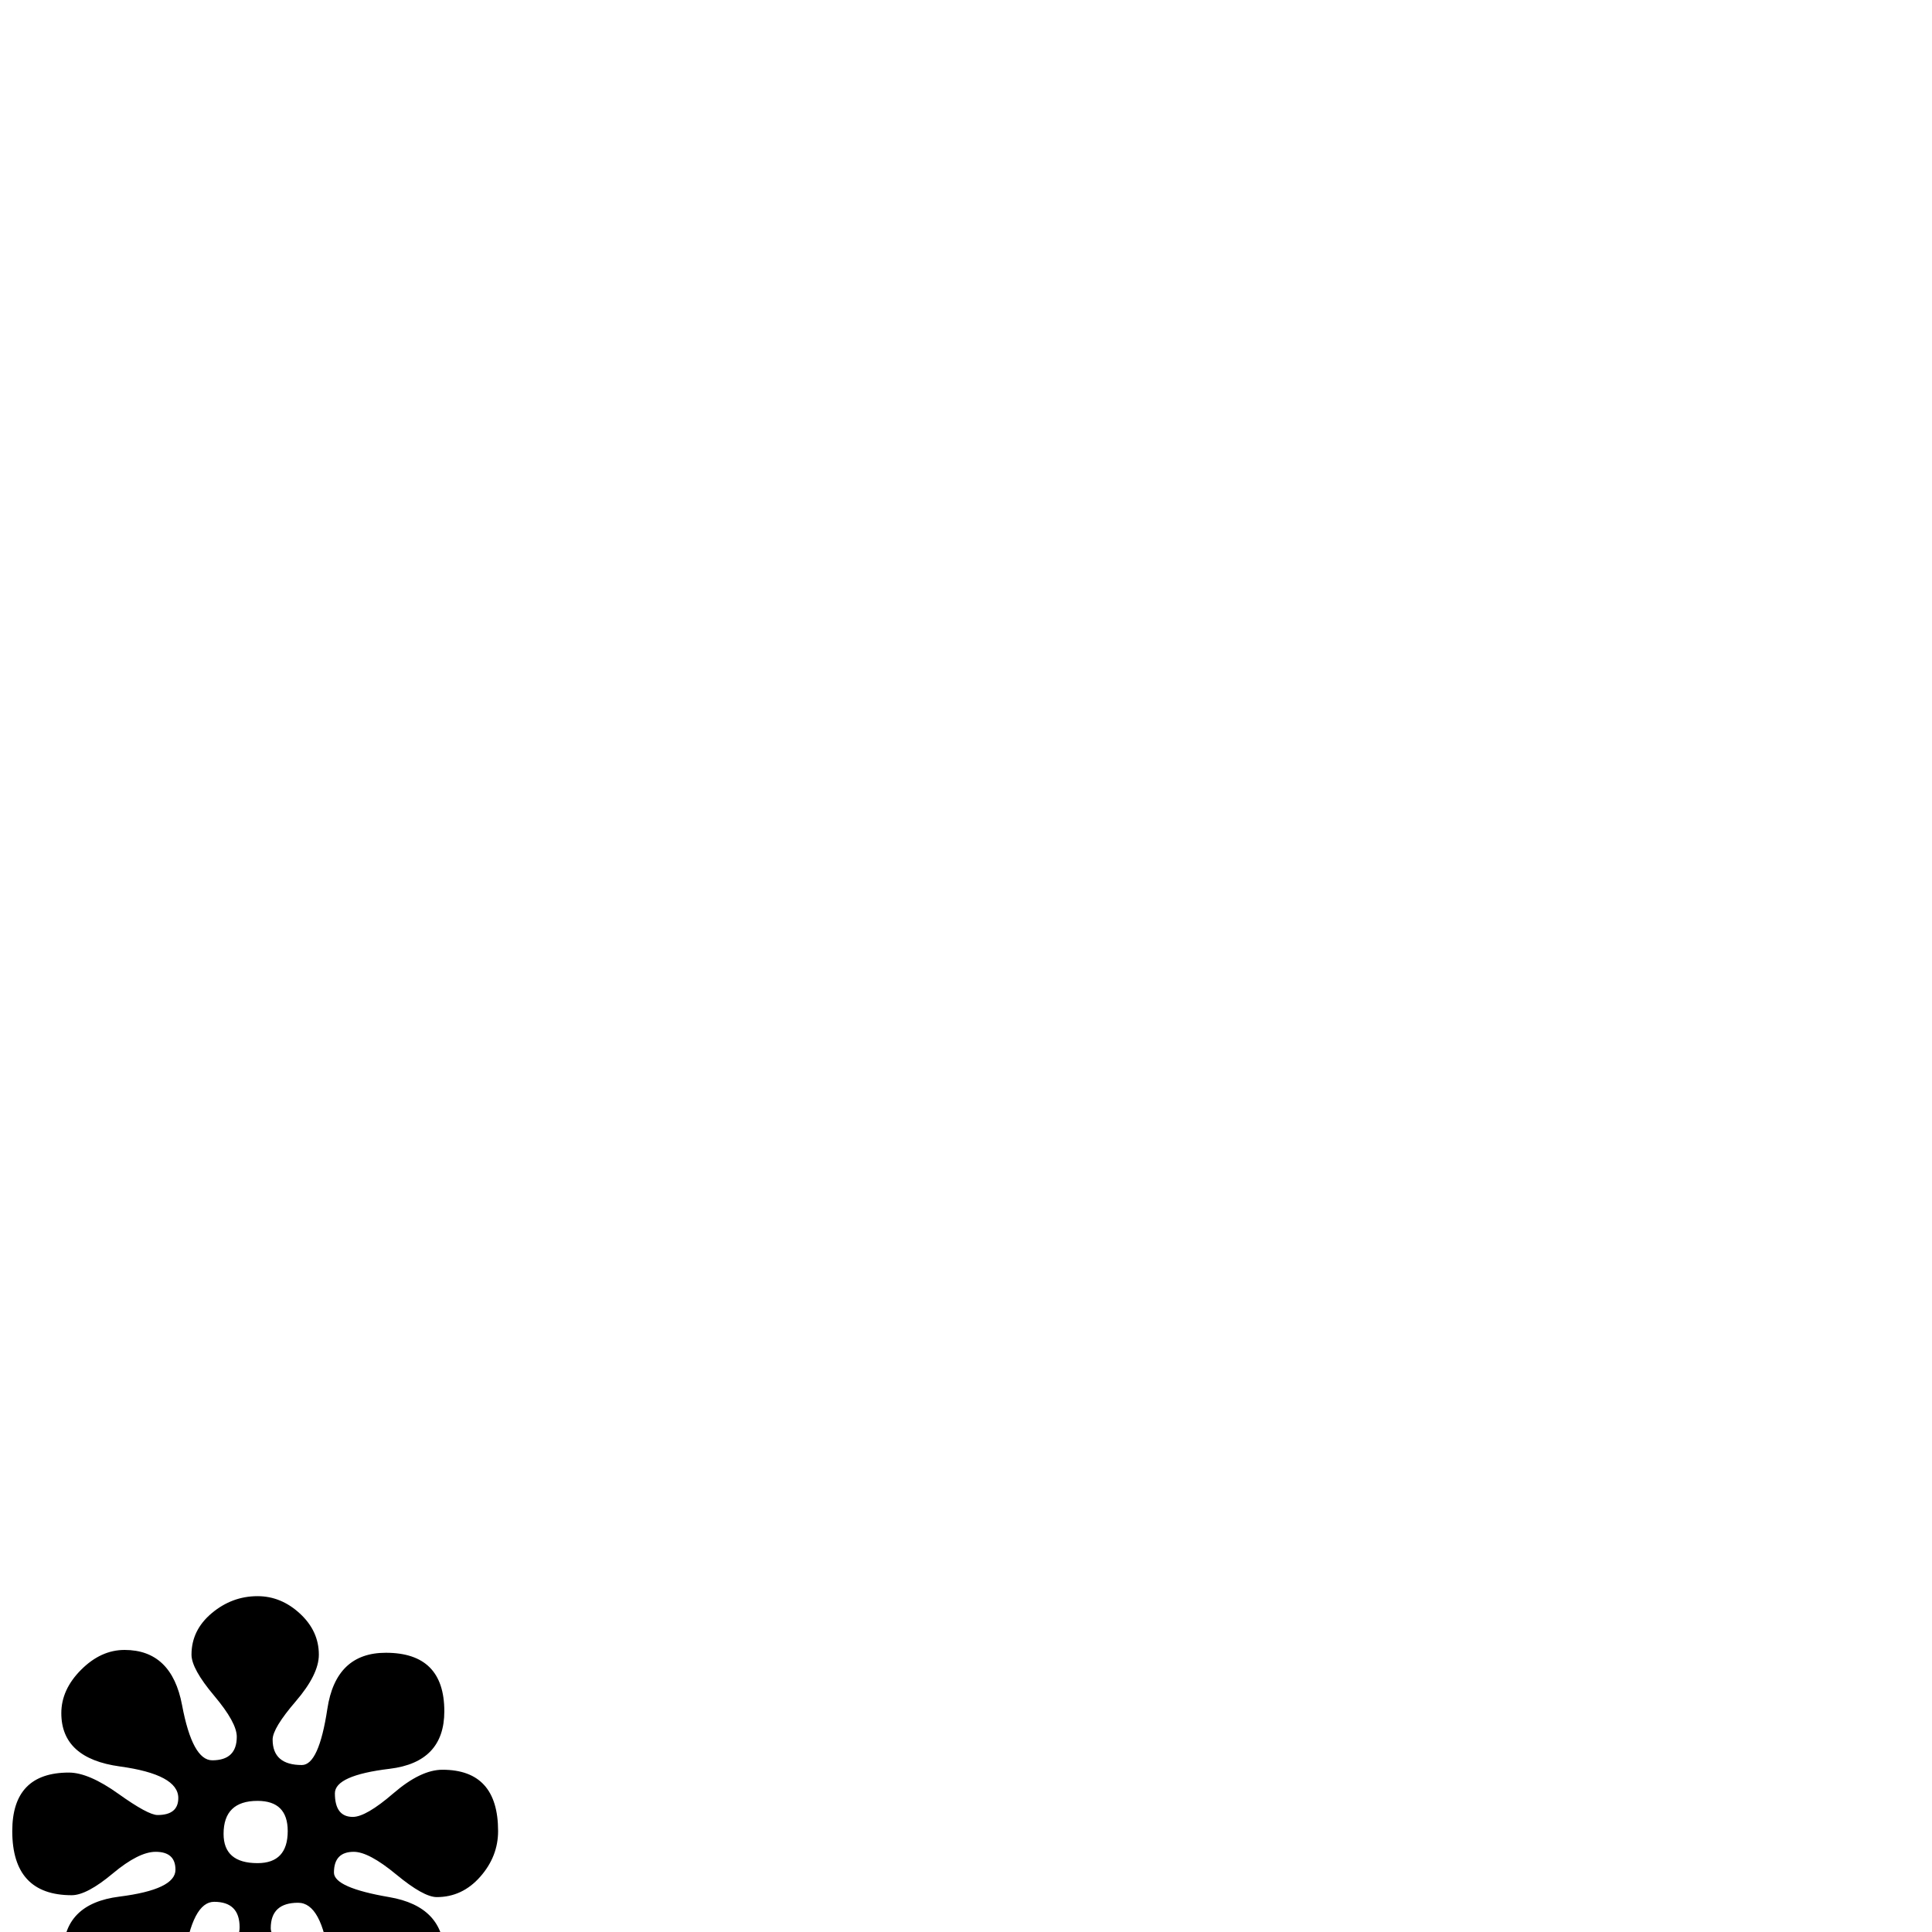 <?xml version="1.0" standalone="no"?>
<!DOCTYPE svg PUBLIC "-//W3C//DTD SVG 1.1//EN" "http://www.w3.org/Graphics/SVG/1.1/DTD/svg11.dtd" >
<svg viewBox="0 -442 2048 2048">
  <g transform="matrix(1 0 0 -1 0 1606)">
   <path fill="currentColor"
d="M528 107q0 -27 -19 -48.5t-46 -21.5q-14 0 -43 24t-45 24q-21 0 -21 -22q0 -16 58.5 -26t58.5 -62q0 -27 -20 -46t-47 -19q-47 0 -55 60.5t-33 60.5q-29 0 -29 -27q0 -10 24 -40.5t24 -53.5q0 -54 -67 -54q-65 0 -65 54q0 20 25.5 48.5t25.5 46.5q0 27 -27 27
q-23 0 -32 -61t-63 -61q-24 0 -44.5 21.5t-20.5 45.5q0 53 59.5 60.5t59.5 28.5q0 19 -21 19q-18 0 -45.5 -23t-43.5 -23q-63 0 -63 68q0 62 60 62q21 0 52.5 -22.5t41.5 -22.5q22 0 22 18q0 25 -62 33.5t-62 56.5q0 25 21 46t46 21q50 0 61 -58.5t32 -58.5q26 0 26 25
q0 15 -24 43.5t-24 43.5q0 26 21.5 44t48.5 18q25 0 45 -18.5t20 -43.5q0 -21 -24.5 -49.5t-24.5 -40.5q0 -27 31 -27q18 0 27 59.5t62 59.5q62 0 62 -62q0 -54 -58 -61t-58 -26q0 -25 19 -25q14 0 43 25t52 25q59 0 59 -65zM305 107q0 32 -32 32q-36 0 -36 -35
q0 -31 36 -31q32 0 32 34z" />
  </g>

</svg>
